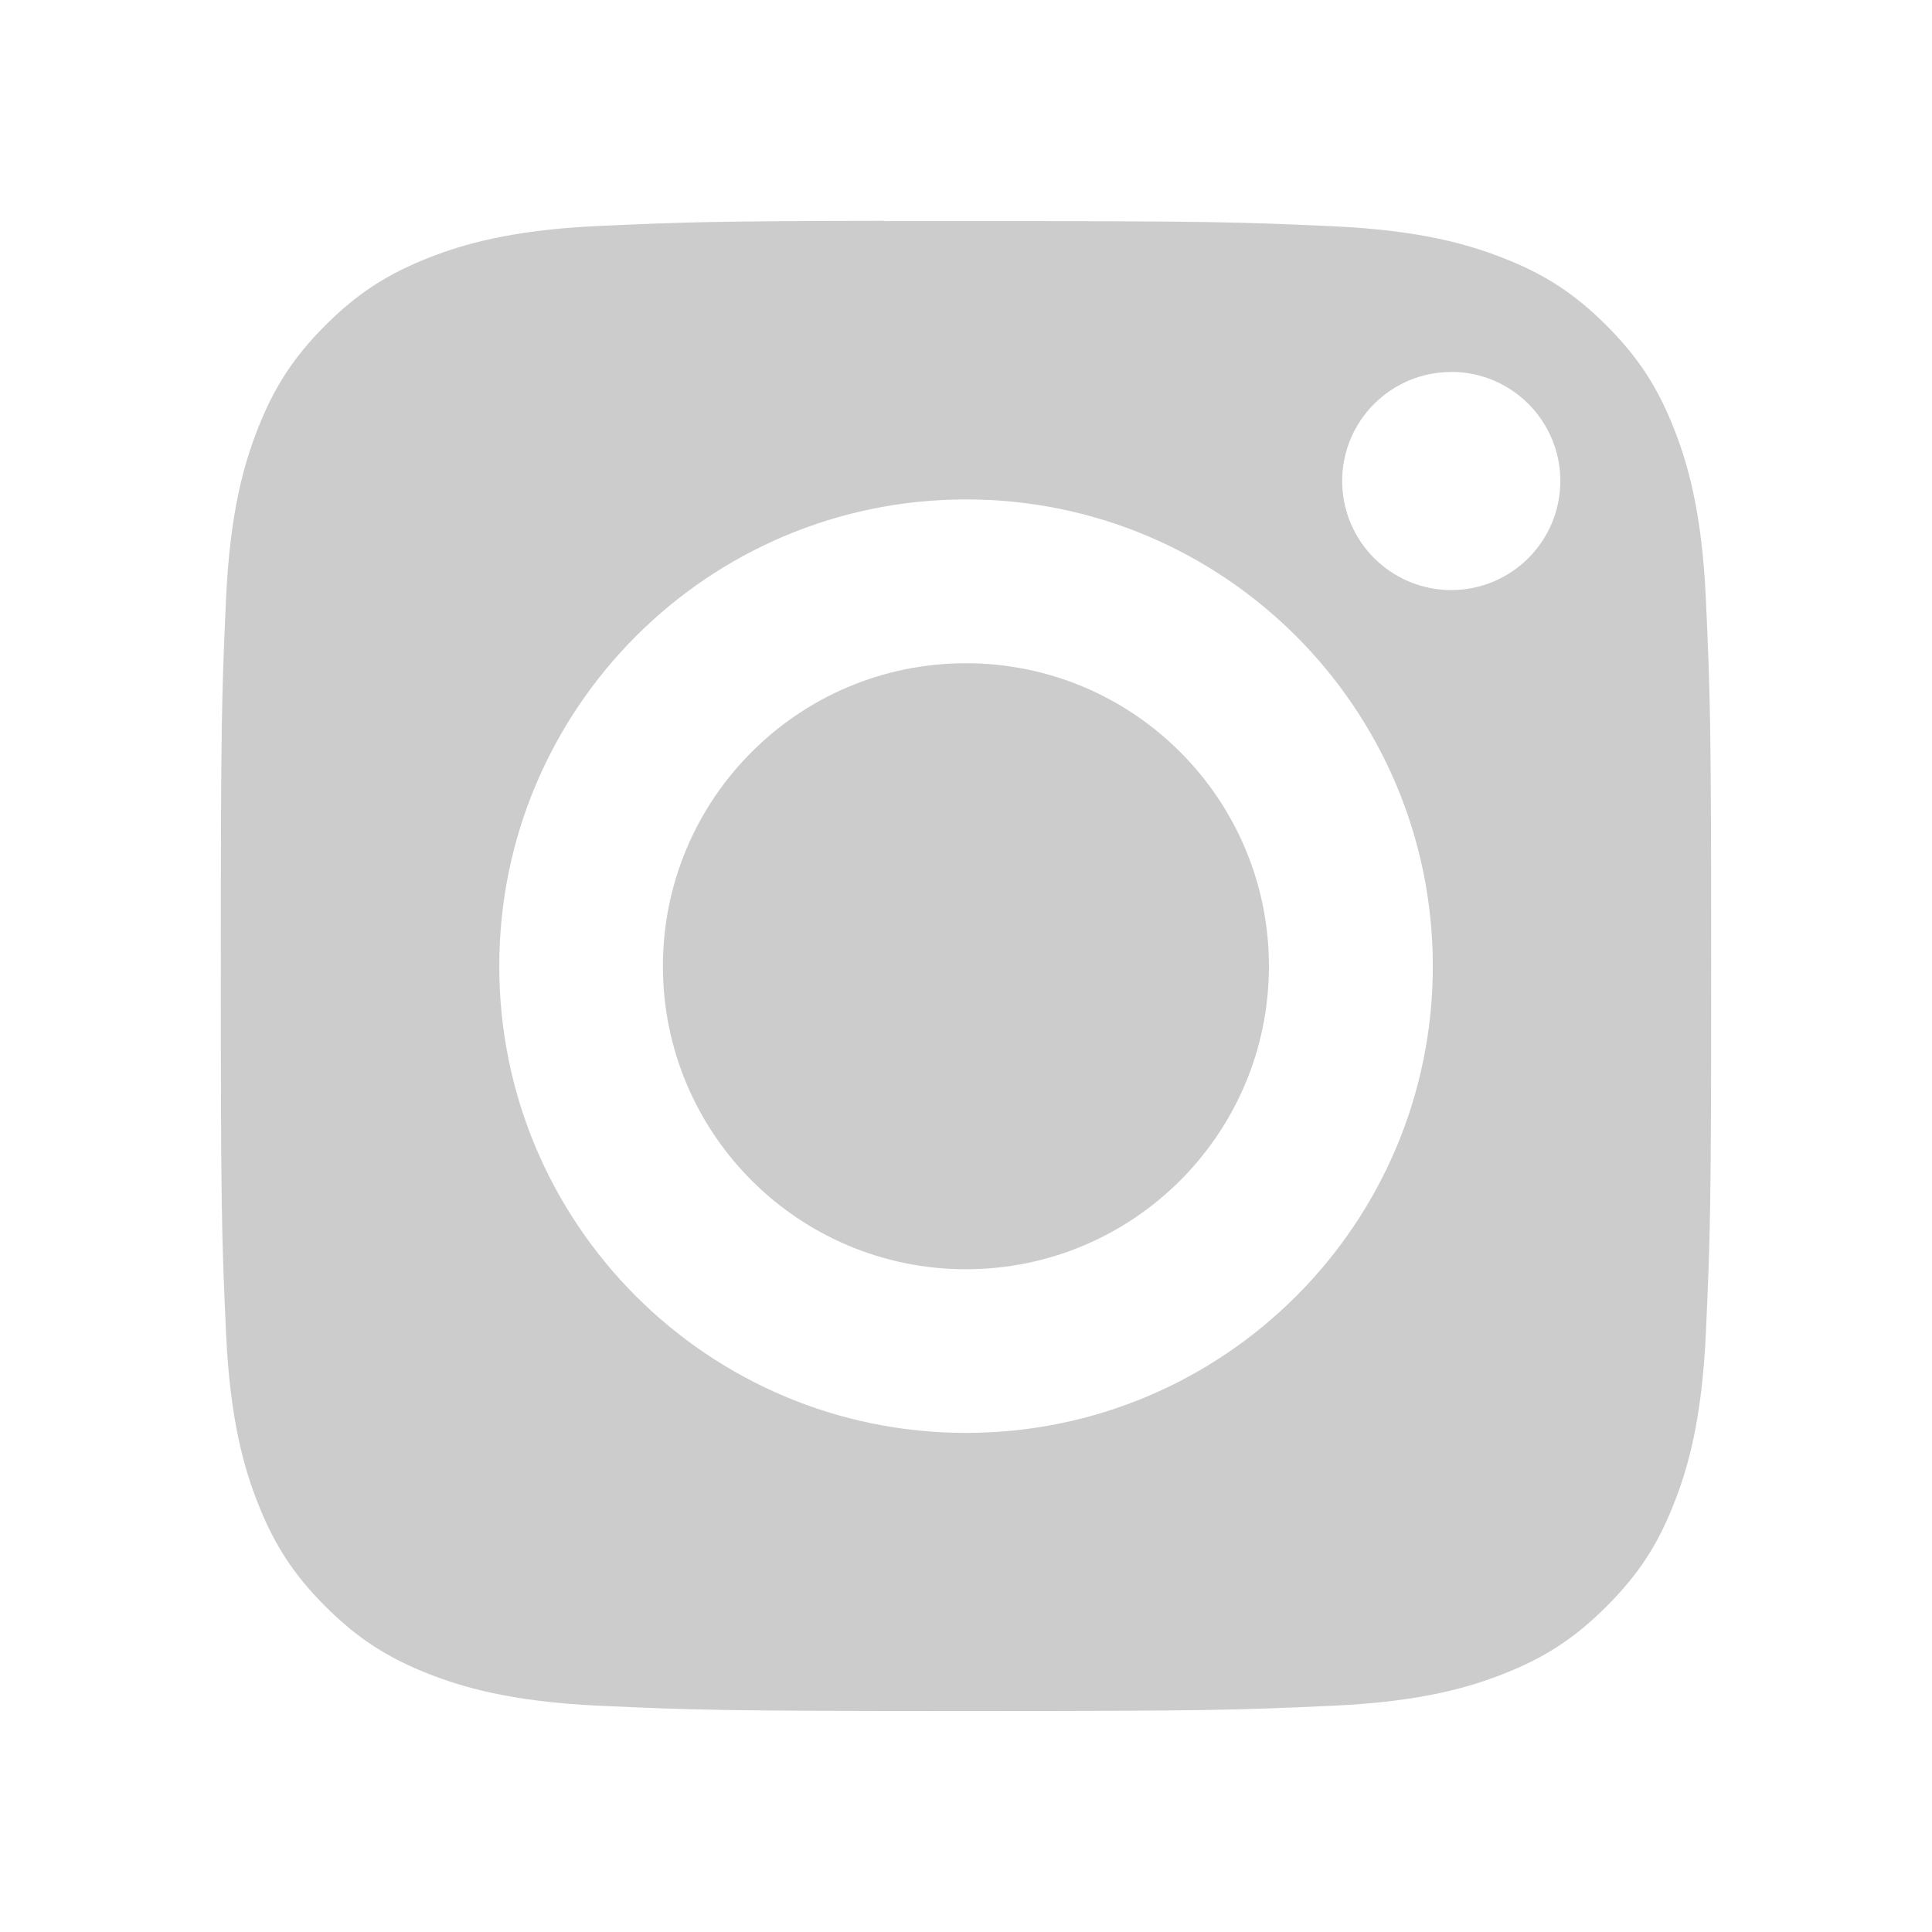 <svg width="24" height="24" viewBox="0 0 24 24" fill="none" xmlns="http://www.w3.org/2000/svg">
<path fill-rule="evenodd" clip-rule="evenodd" d="M10.987 2.746C11.184 2.746 11.396 2.746 11.624 2.746L12 2.746C15.015 2.746 15.373 2.757 16.563 2.811C17.664 2.861 18.262 3.045 18.66 3.2C19.187 3.404 19.562 3.649 19.957 4.044C20.353 4.44 20.597 4.816 20.802 5.343C20.957 5.741 21.141 6.338 21.191 7.439C21.245 8.629 21.257 8.987 21.257 12.001C21.257 15.014 21.245 15.372 21.191 16.562C21.141 17.663 20.957 18.261 20.802 18.658C20.598 19.185 20.353 19.56 19.957 19.955C19.562 20.351 19.187 20.595 18.66 20.8C18.262 20.955 17.664 21.139 16.563 21.189C15.373 21.243 15.015 21.255 12 21.255C8.985 21.255 8.628 21.243 7.437 21.189C6.336 21.138 5.739 20.954 5.341 20.8C4.814 20.595 4.437 20.35 4.042 19.955C3.647 19.56 3.402 19.184 3.197 18.657C3.042 18.26 2.858 17.662 2.808 16.561C2.754 15.371 2.743 15.013 2.743 11.998C2.743 8.982 2.754 8.627 2.808 7.436C2.858 6.335 3.042 5.738 3.197 5.34C3.402 4.813 3.647 4.436 4.042 4.041C4.437 3.646 4.814 3.401 5.341 3.196C5.739 3.041 6.336 2.857 7.437 2.807C8.479 2.76 8.883 2.746 10.987 2.743V2.746ZM18.028 4.621C17.28 4.621 16.673 5.227 16.673 5.975C16.673 6.723 17.28 7.33 18.028 7.33C18.776 7.33 19.383 6.723 19.383 5.975C19.383 5.227 18.776 4.62 18.028 4.62V4.621ZM6.202 12.003C6.202 8.8 8.798 6.204 12.001 6.204C15.203 6.204 17.799 8.8 17.799 12.003C17.799 15.205 15.203 17.8 12.001 17.8C8.798 17.8 6.202 15.205 6.202 12.003Z" fill="#CCCCCC"/>
<path d="M11.999 8.239C14.078 8.239 15.763 9.924 15.763 12.003C15.763 14.082 14.078 15.767 11.999 15.767C9.92 15.767 8.235 14.082 8.235 12.003C8.235 9.924 9.92 8.239 11.999 8.239Z" fill="#CCCCCC"/>
</svg>
